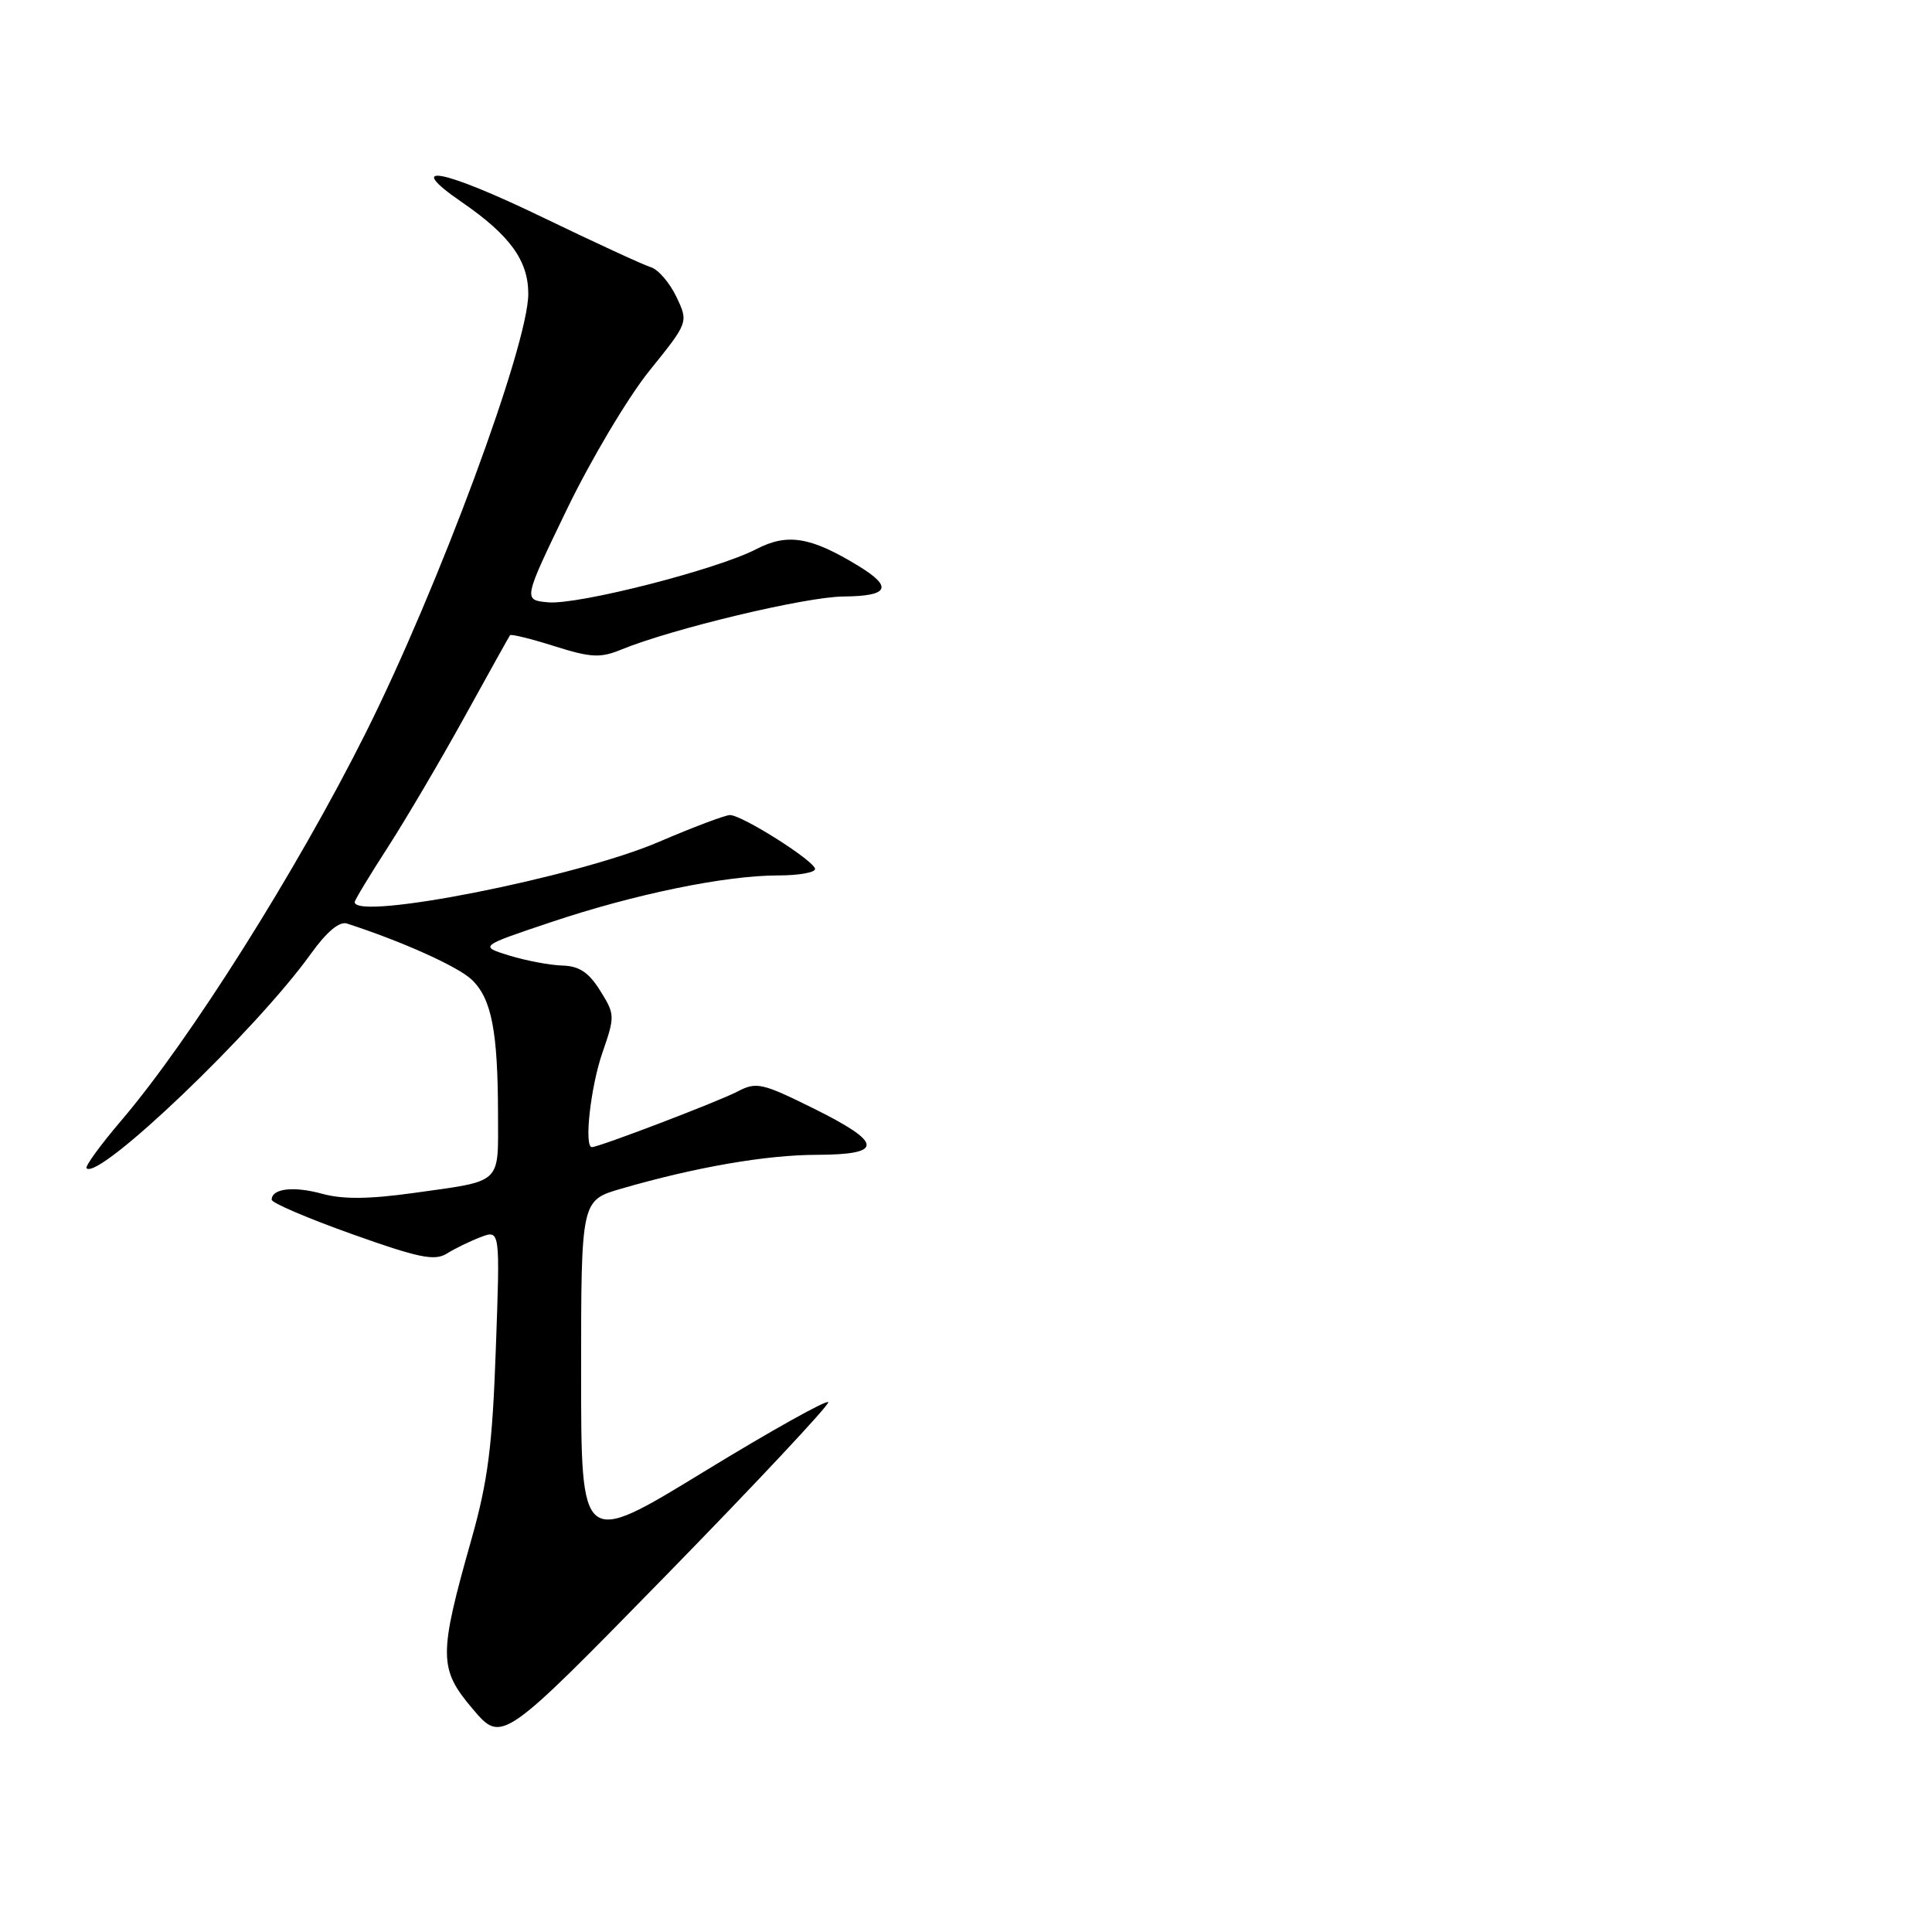 <?xml version="1.0" encoding="UTF-8" standalone="no"?>
<!DOCTYPE svg PUBLIC "-//W3C//DTD SVG 1.1//EN" "http://www.w3.org/Graphics/SVG/1.1/DTD/svg11.dtd" >
<svg xmlns="http://www.w3.org/2000/svg" xmlns:xlink="http://www.w3.org/1999/xlink" version="1.1" viewBox="0 0 256 256">
 <g >
 <path fill="currentColor"
d=" M 109.75 185.80 C 109.61 185.41 102.19 189.56 93.25 195.02 C 77.00 204.96 77.00 204.96 77.00 182.01 C 77.00 159.06 77.00 159.06 82.27 157.52 C 92.13 154.66 101.49 153.03 108.25 153.02 C 117.18 152.99 117.04 151.45 107.71 146.83 C 100.98 143.50 100.22 143.33 97.75 144.62 C 95.24 145.94 79.37 152.00 78.43 152.00 C 77.37 152.00 78.25 144.03 79.82 139.50 C 81.50 134.64 81.49 134.41 79.52 131.26 C 78.01 128.84 76.75 128.00 74.50 127.94 C 72.85 127.89 69.70 127.29 67.50 126.62 C 63.50 125.38 63.50 125.38 73.01 122.19 C 84.06 118.48 96.10 116.00 103.09 116.00 C 105.79 116.00 108.00 115.62 108.00 115.15 C 108.00 114.12 98.34 108.00 96.72 108.00 C 96.10 108.00 91.86 109.60 87.31 111.55 C 76.45 116.22 47.00 122.05 47.00 119.53 C 47.00 119.27 48.97 116.01 51.38 112.28 C 53.78 108.55 58.36 100.78 61.55 95.00 C 64.74 89.22 67.45 84.35 67.58 84.17 C 67.72 83.99 70.36 84.64 73.46 85.62 C 78.31 87.15 79.55 87.21 82.30 86.08 C 89.06 83.31 106.74 79.08 111.75 79.04 C 117.79 78.99 118.37 77.81 113.75 74.99 C 107.43 71.13 104.34 70.62 100.22 72.76 C 95.00 75.47 76.57 80.18 72.61 79.81 C 69.32 79.50 69.32 79.50 75.11 67.50 C 78.30 60.90 83.23 52.62 86.07 49.10 C 91.23 42.70 91.23 42.70 89.62 39.32 C 88.73 37.46 87.21 35.70 86.25 35.41 C 85.29 35.12 78.84 32.15 71.91 28.80 C 58.55 22.35 53.33 21.38 61.23 26.81 C 67.57 31.18 70.00 34.53 70.00 38.93 C 70.00 45.73 58.12 77.81 48.44 97.15 C 39.34 115.33 25.16 137.82 16.10 148.44 C 13.32 151.70 11.23 154.57 11.47 154.80 C 13.10 156.43 33.88 136.56 41.15 126.44 C 43.27 123.48 44.97 122.05 45.96 122.37 C 53.28 124.74 60.71 128.08 62.53 129.83 C 65.14 132.35 65.97 136.64 65.99 147.64 C 66.00 157.04 66.68 156.41 54.78 158.08 C 48.85 158.90 45.41 158.93 42.68 158.18 C 38.91 157.14 36.00 157.48 36.00 158.97 C 36.00 159.39 40.79 161.44 46.63 163.52 C 55.48 166.68 57.59 167.11 59.20 166.11 C 60.26 165.44 62.29 164.46 63.70 163.92 C 66.27 162.95 66.27 162.95 65.70 178.72 C 65.24 191.66 64.66 196.21 62.46 204.00 C 58.10 219.40 58.12 221.13 62.65 226.46 C 66.50 230.99 66.50 230.99 88.25 208.75 C 100.21 196.51 109.88 186.18 109.75 185.80 Z "/>
</g>
</svg>